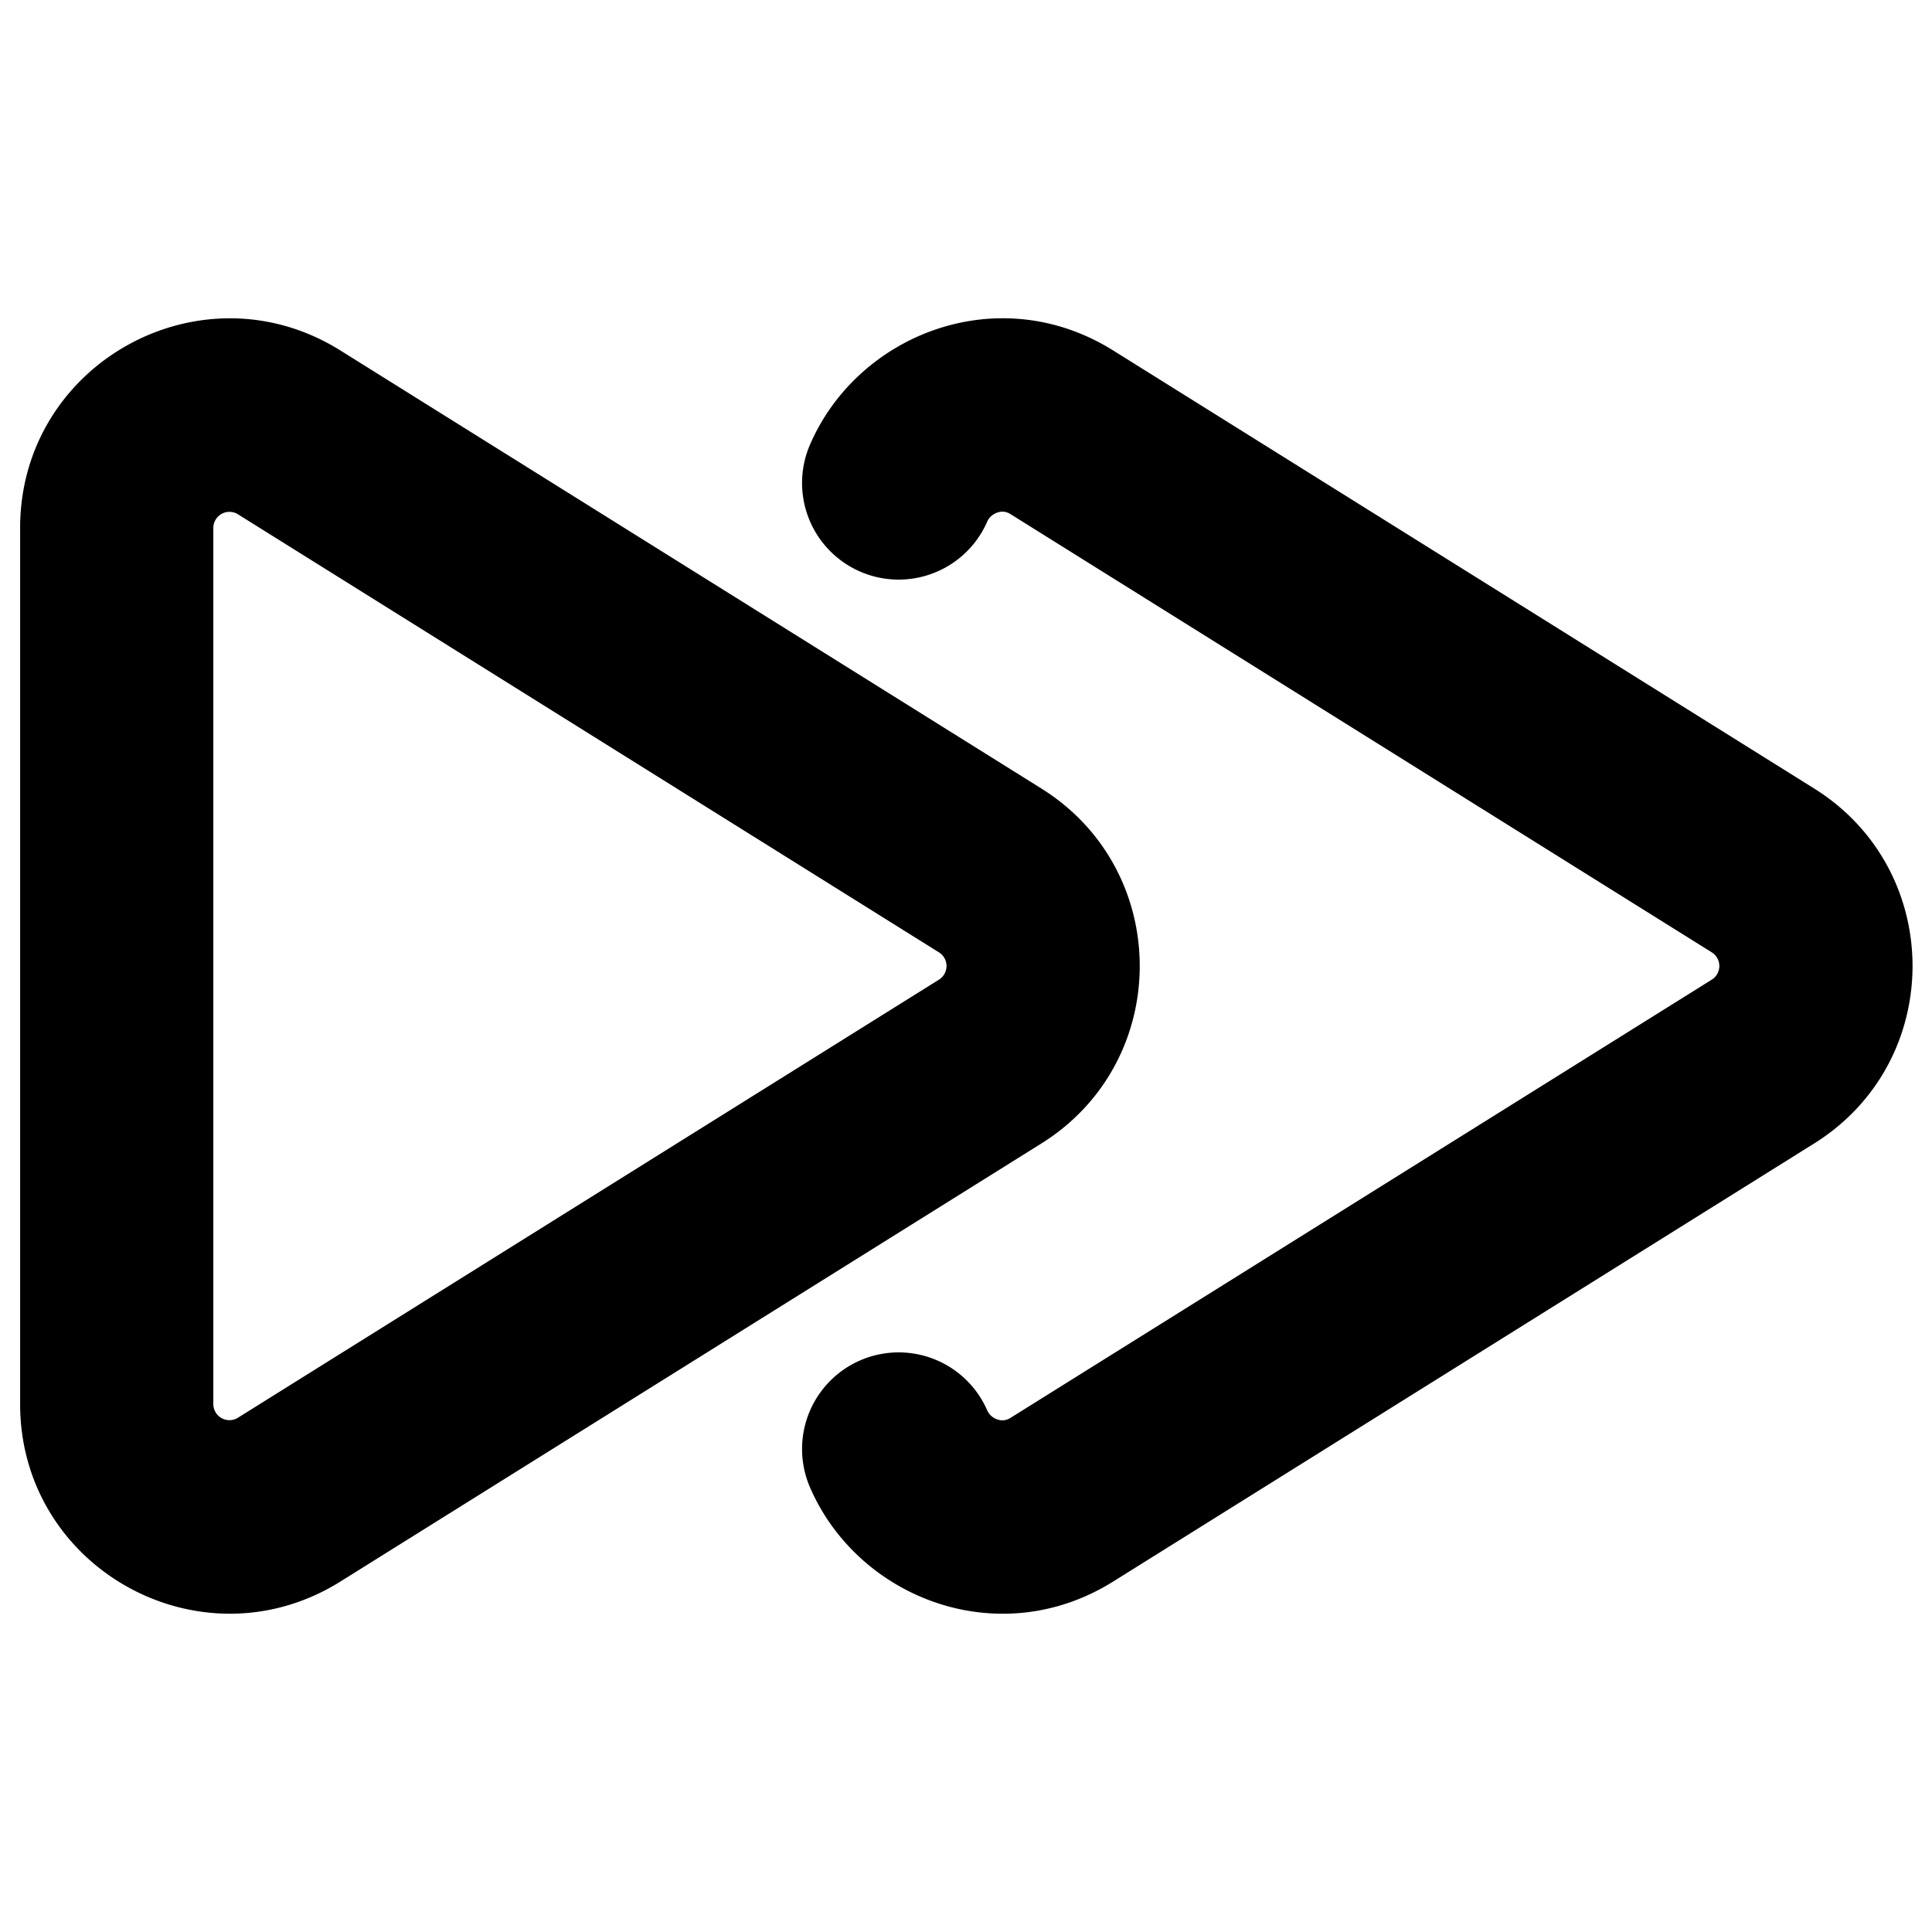 <svg xmlns="http://www.w3.org/2000/svg" fill="currentColor" viewBox="0 0 120 120">
  <path fill="#000" fill-rule="evenodd" d="M61.326 32.38c.094-.218.315-.442.632-.548a.942.942 0 0 1 .397-.047.986.986 0 0 1 .425.158l43.541 27.209a1 1 0 0 1 0 1.696L62.78 88.057a.987.987 0 0 1-.425.158.942.942 0 0 1-.397-.047 1.046 1.046 0 0 1-.632-.548 6 6 0 0 0-11.016 4.76c2.977 6.889 11.72 10.296 18.83 5.853l43.54-27.209c8.148-5.091 8.148-16.957 0-22.049L69.14 21.767c-7.11-4.443-15.853-1.036-18.83 5.853a6 6 0 1 0 11.016 4.76Zm3.354 38.645c8.148-5.092 8.148-16.958 0-22.05L21.14 21.767c-8.66-5.41-19.89.814-19.89 11.024V87.21c0 10.21 11.23 16.435 19.89 11.024l43.54-27.209Zm-6.36-11.873a1 1 0 0 1 0 1.696L14.78 88.057a1 1 0 0 1-1.53-.849V32.793a1 1 0 0 1 1.53-.849l43.54 27.209Z" clip-rule="evenodd"/>
</svg>
